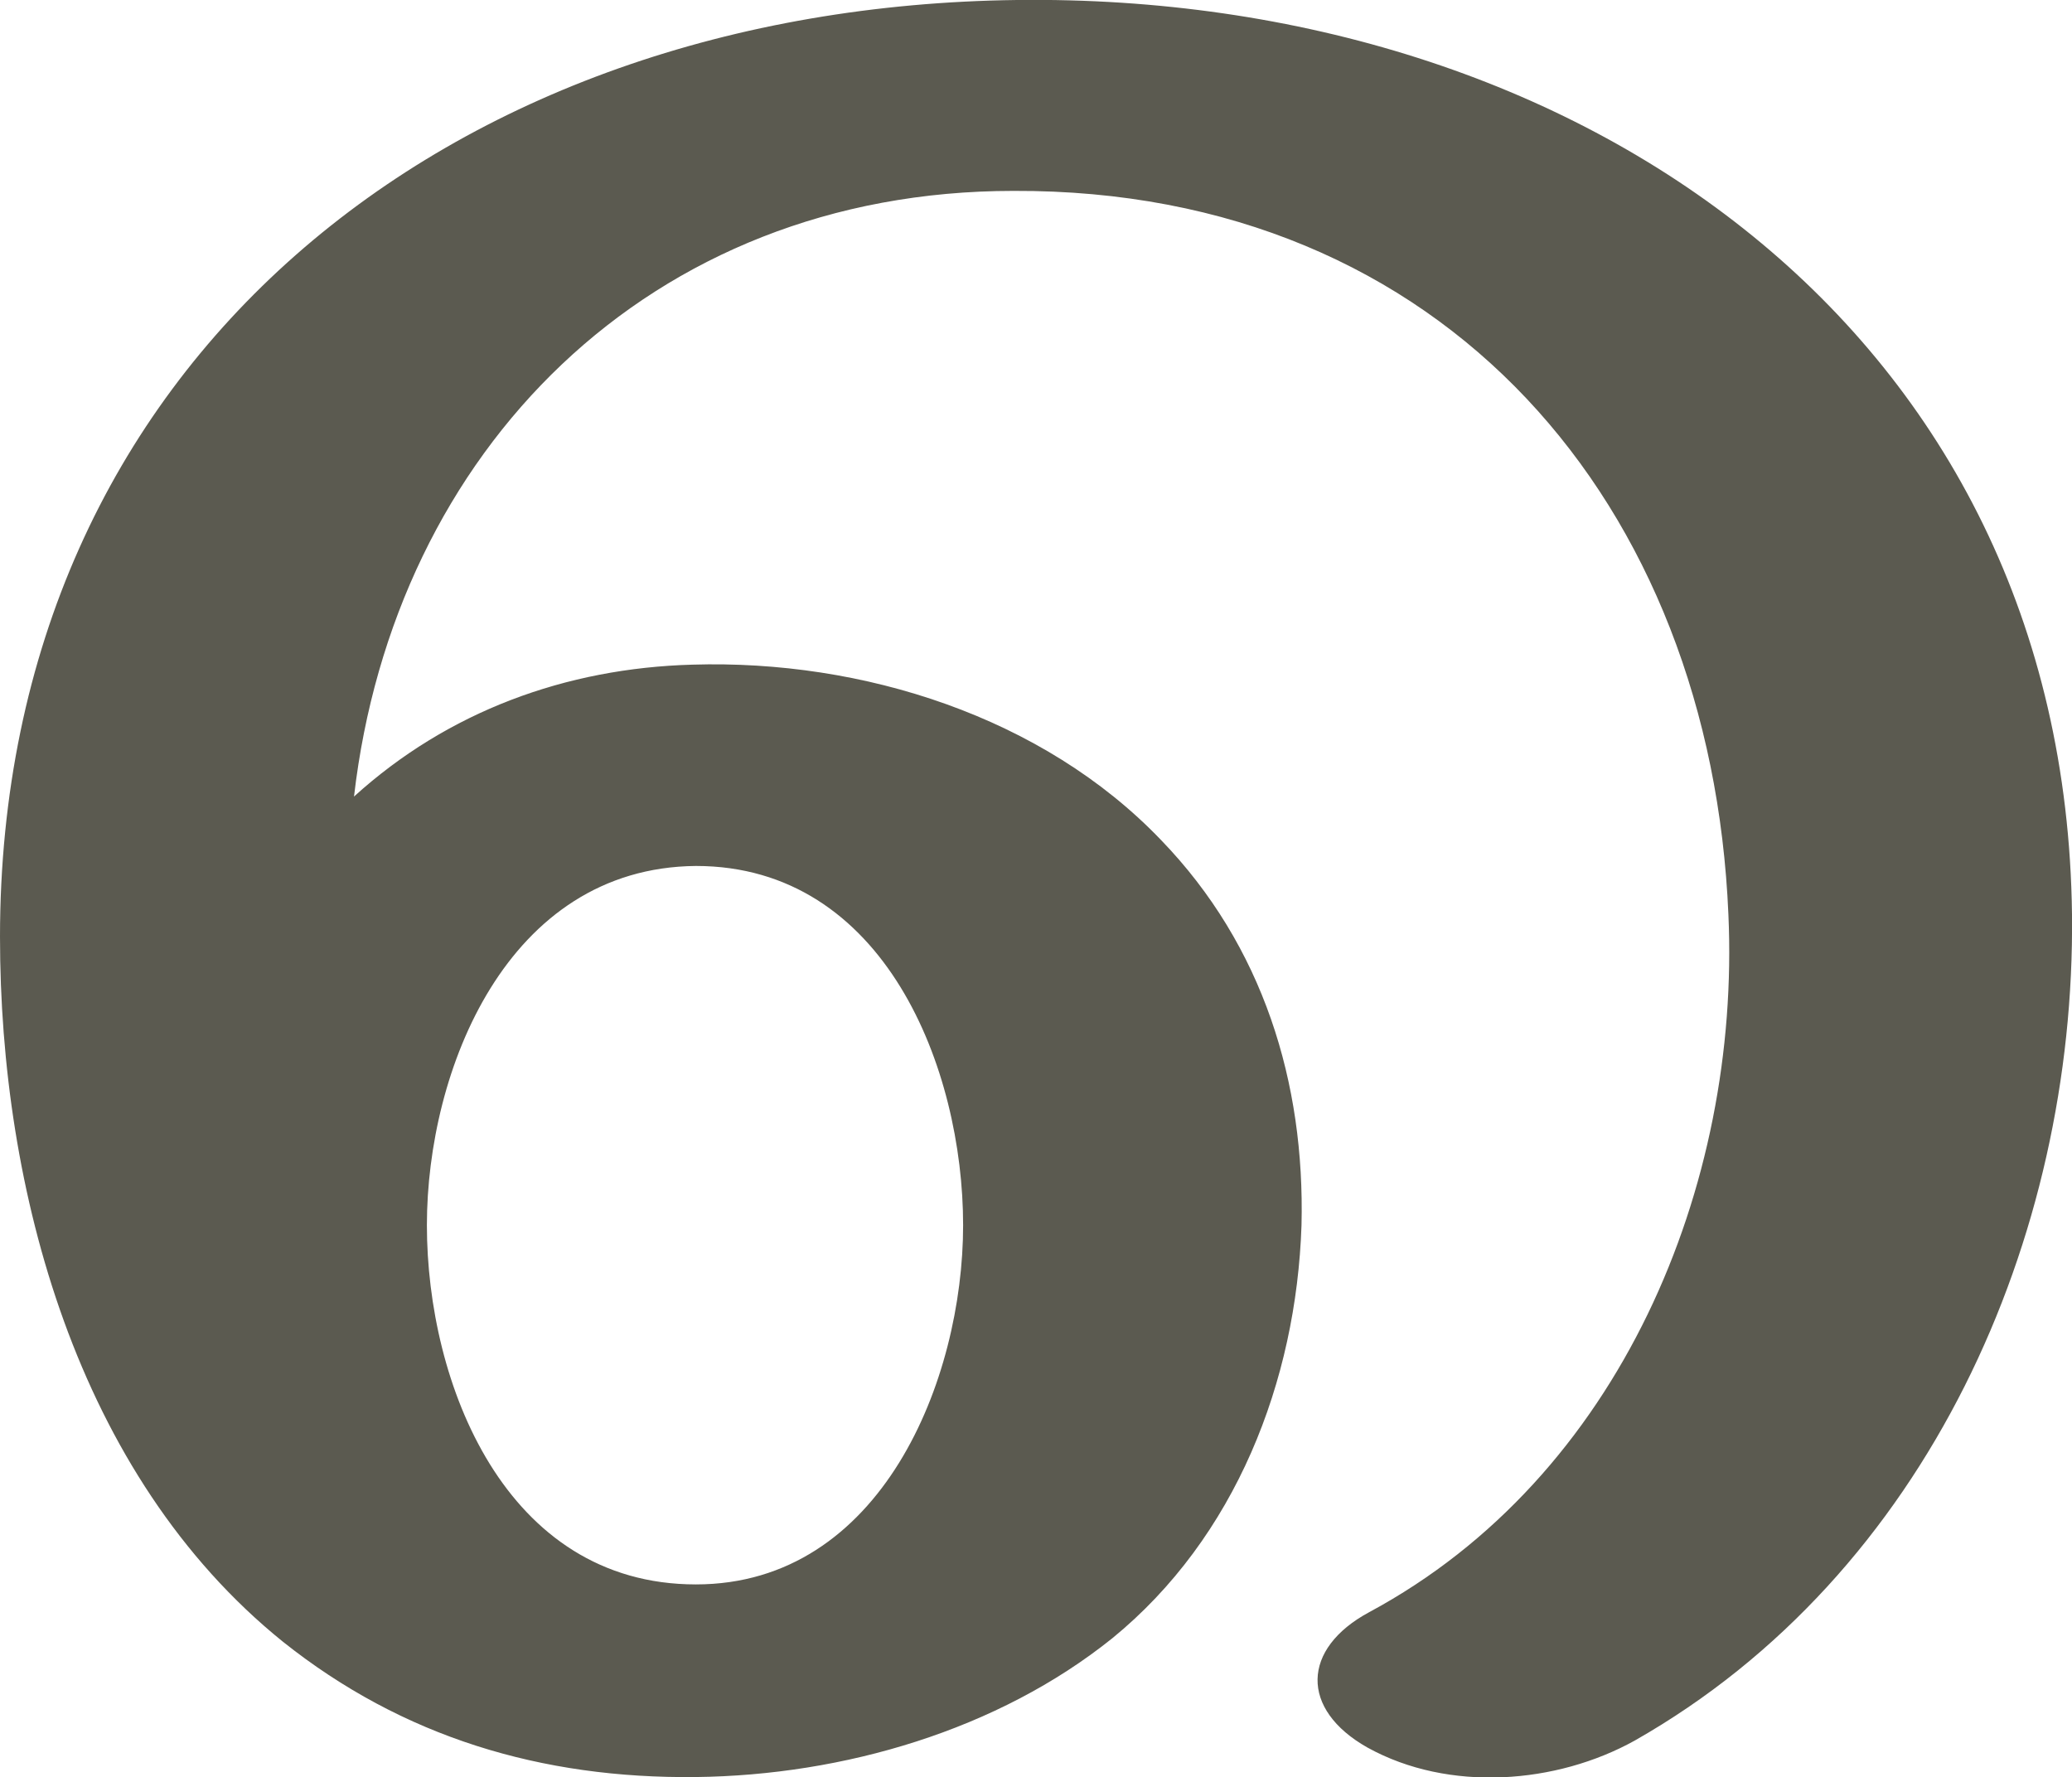 <?xml version="1.0" encoding="UTF-8"?>
<!DOCTYPE svg PUBLIC "-//W3C//DTD SVG 1.1//EN" "http://www.w3.org/Graphics/SVG/1.1/DTD/svg11.dtd">
<!-- Creator: CorelDRAW X8 -->
<svg xmlns="http://www.w3.org/2000/svg" xml:space="preserve" width="1194px" height="1024px" version="1.1" style="shape-rendering:geometricPrecision; text-rendering:geometricPrecision; image-rendering:optimizeQuality; fill-rule:evenodd; clip-rule:evenodd"
viewBox="0 0 1194 1024"
 xmlns:xlink="http://www.w3.org/1999/xlink">
 <defs>
  <style type="text/css">
   <![CDATA[
    .fil0 {fill:#5B5A50;fill-rule:nonzero}
   ]]>
  </style>
 </defs>
 <g id="Layer_x0020_1">
  <path class="fil0" d="M0 540c0,-332 259,-536 586,-540 324,-4 604,191 608,527 2,186 -83,380 -252,476 -45,25 -107,30 -154,4 -39,-22 -38,-57 1,-78 145,-78 214,-246 207,-402 -10,-236 -163,-418 -412,-417 -210,0 -357,150 -380,349 54,-49 122,-74 195,-76 98,-3 202,30 270,101 59,61 83,140 81,222 -3,90 -38,180 -109,238 -66,53 -155,79 -240,80 -89,1 -169,-23 -238,-78 -119,-96 -163,-261 -163,-406zm246 166c0,91 45,207 155,207 107,0 154,-118 154,-207 0,-90 -45,-207 -154,-207 -109,1 -155,118 -155,207z"/>
 </g>
</svg>
